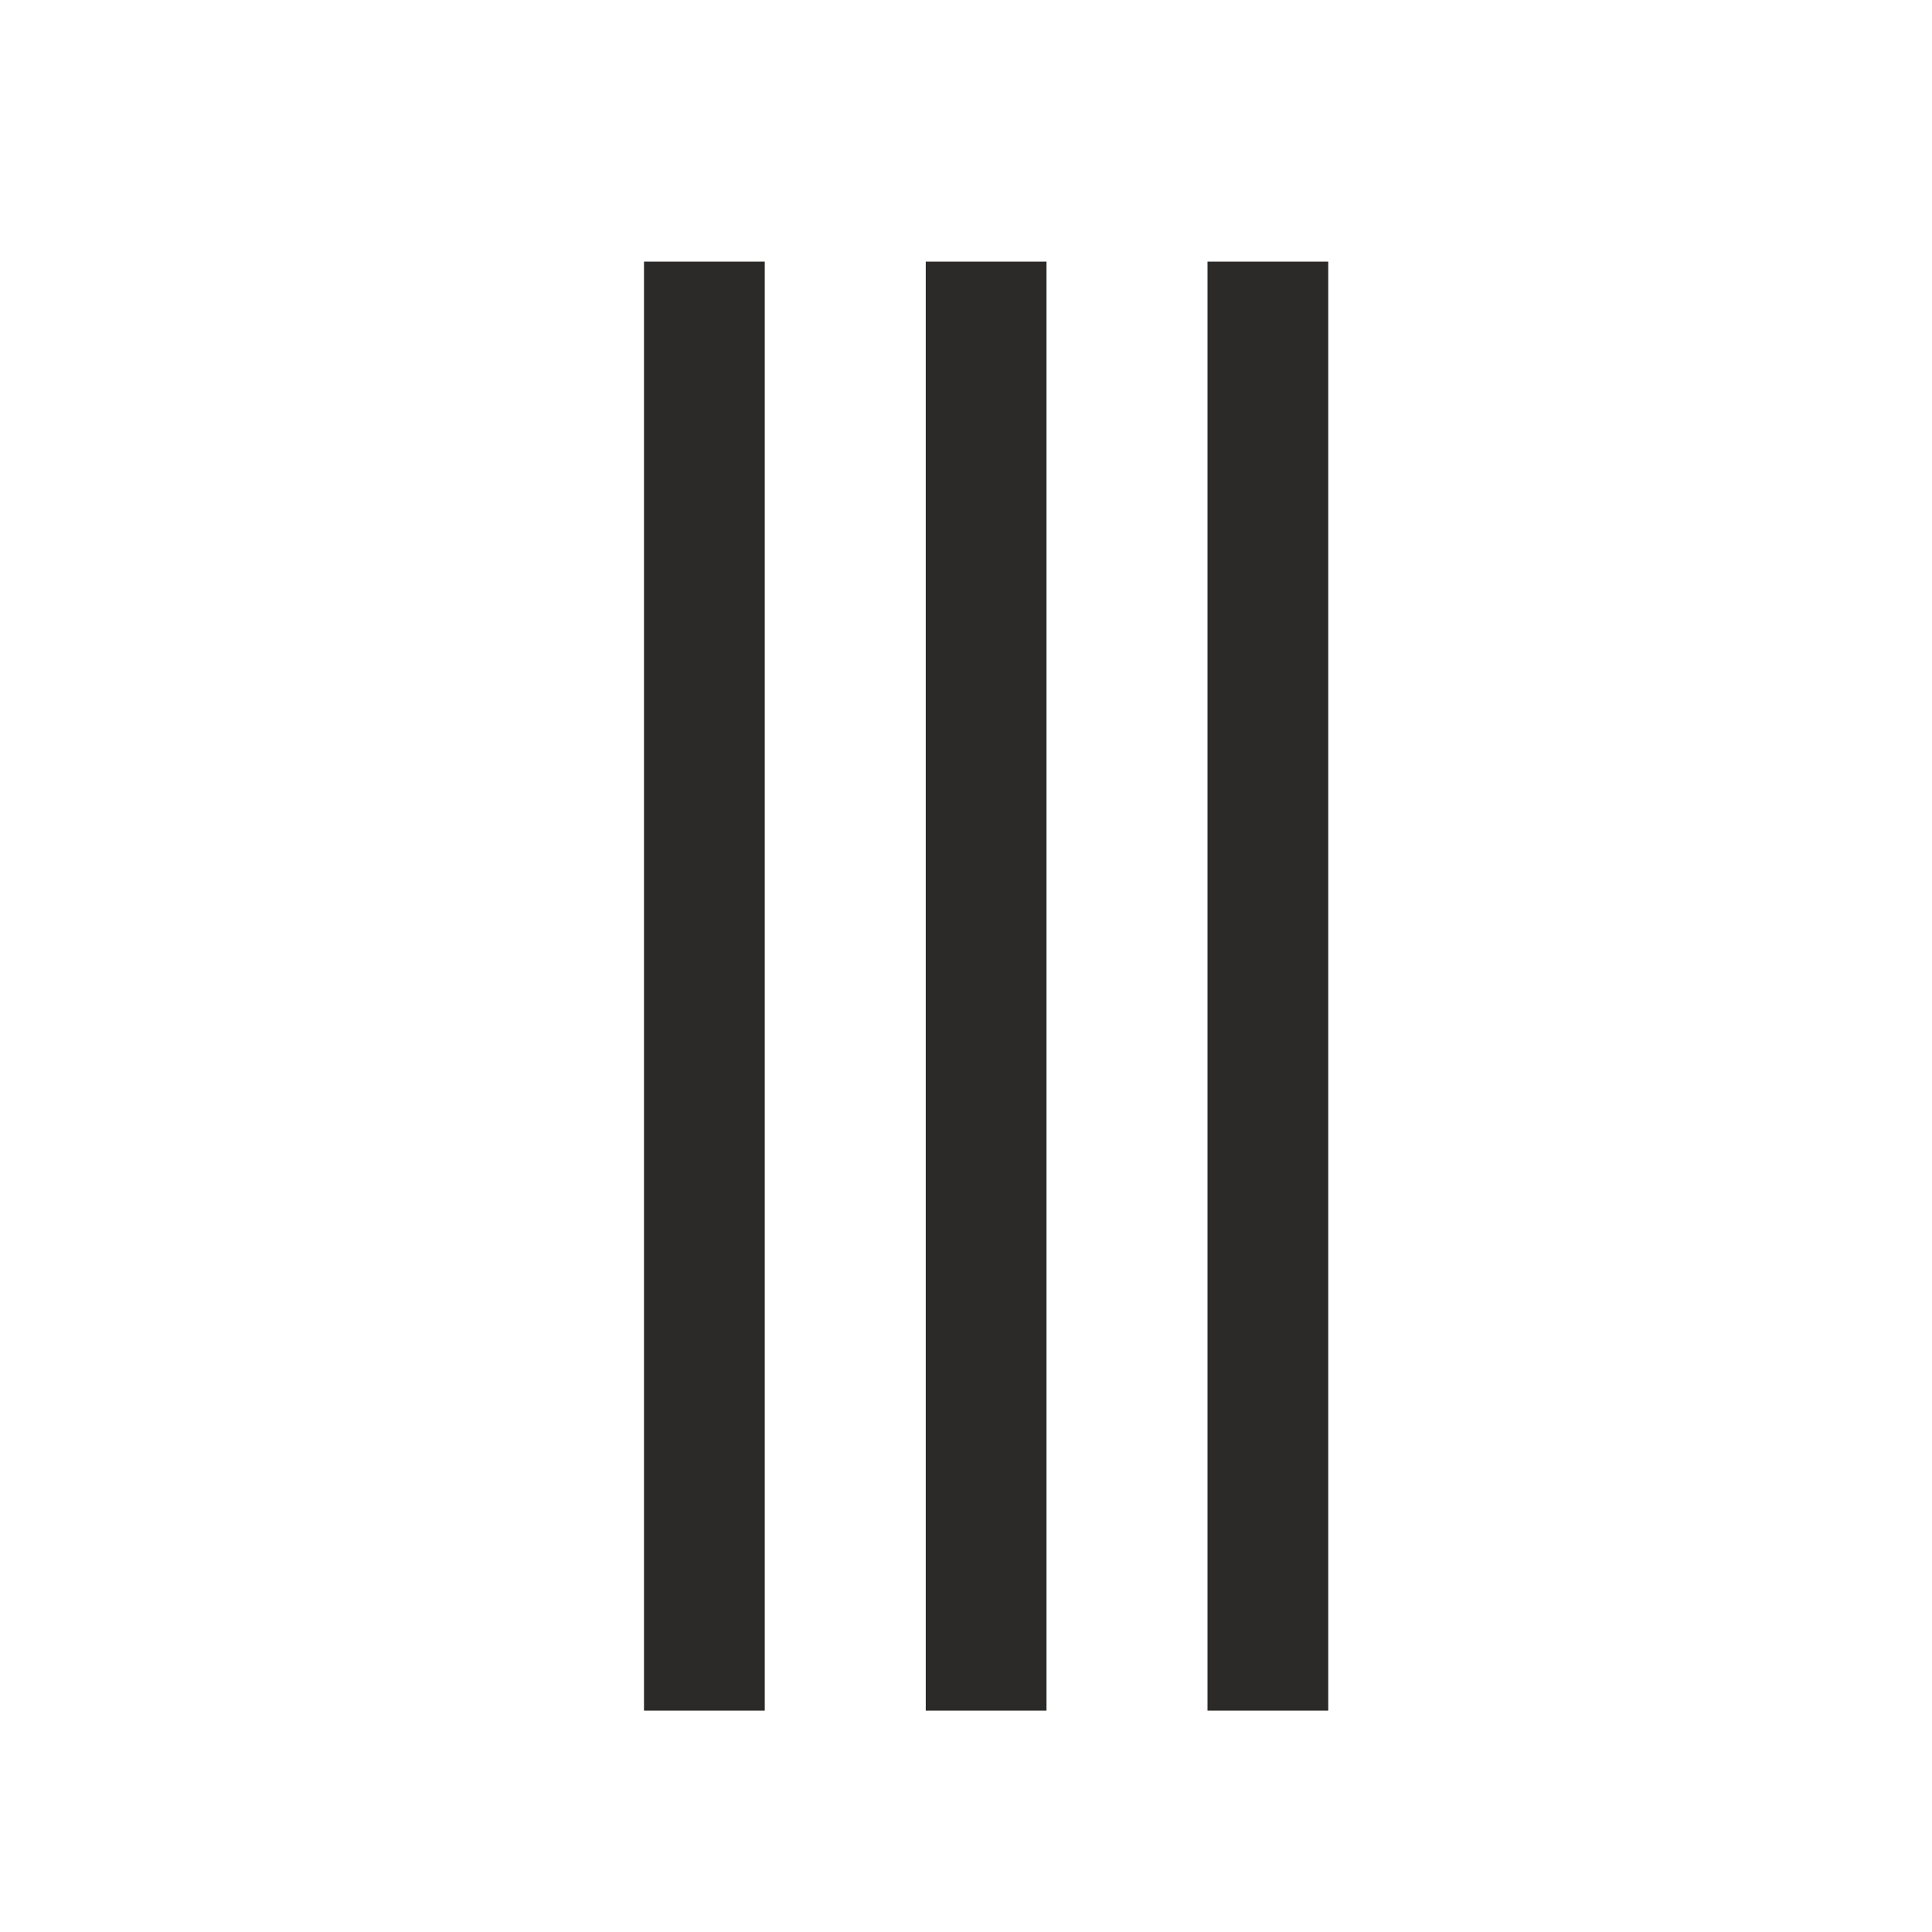 <svg width="24" height="24" viewBox="0 0 24 24" fill="none" xmlns="http://www.w3.org/2000/svg">
<path fill-rule="evenodd" clip-rule="evenodd" d="M8 21.25V3.25H9.5L9.5 21.25H8ZM11.5 21.25L11.5 3.25H13L13 21.25H11.5ZM15 3.25L15 21.25H16.5L16.5 3.25H15Z" fill="#2B2A28"/>
</svg>
